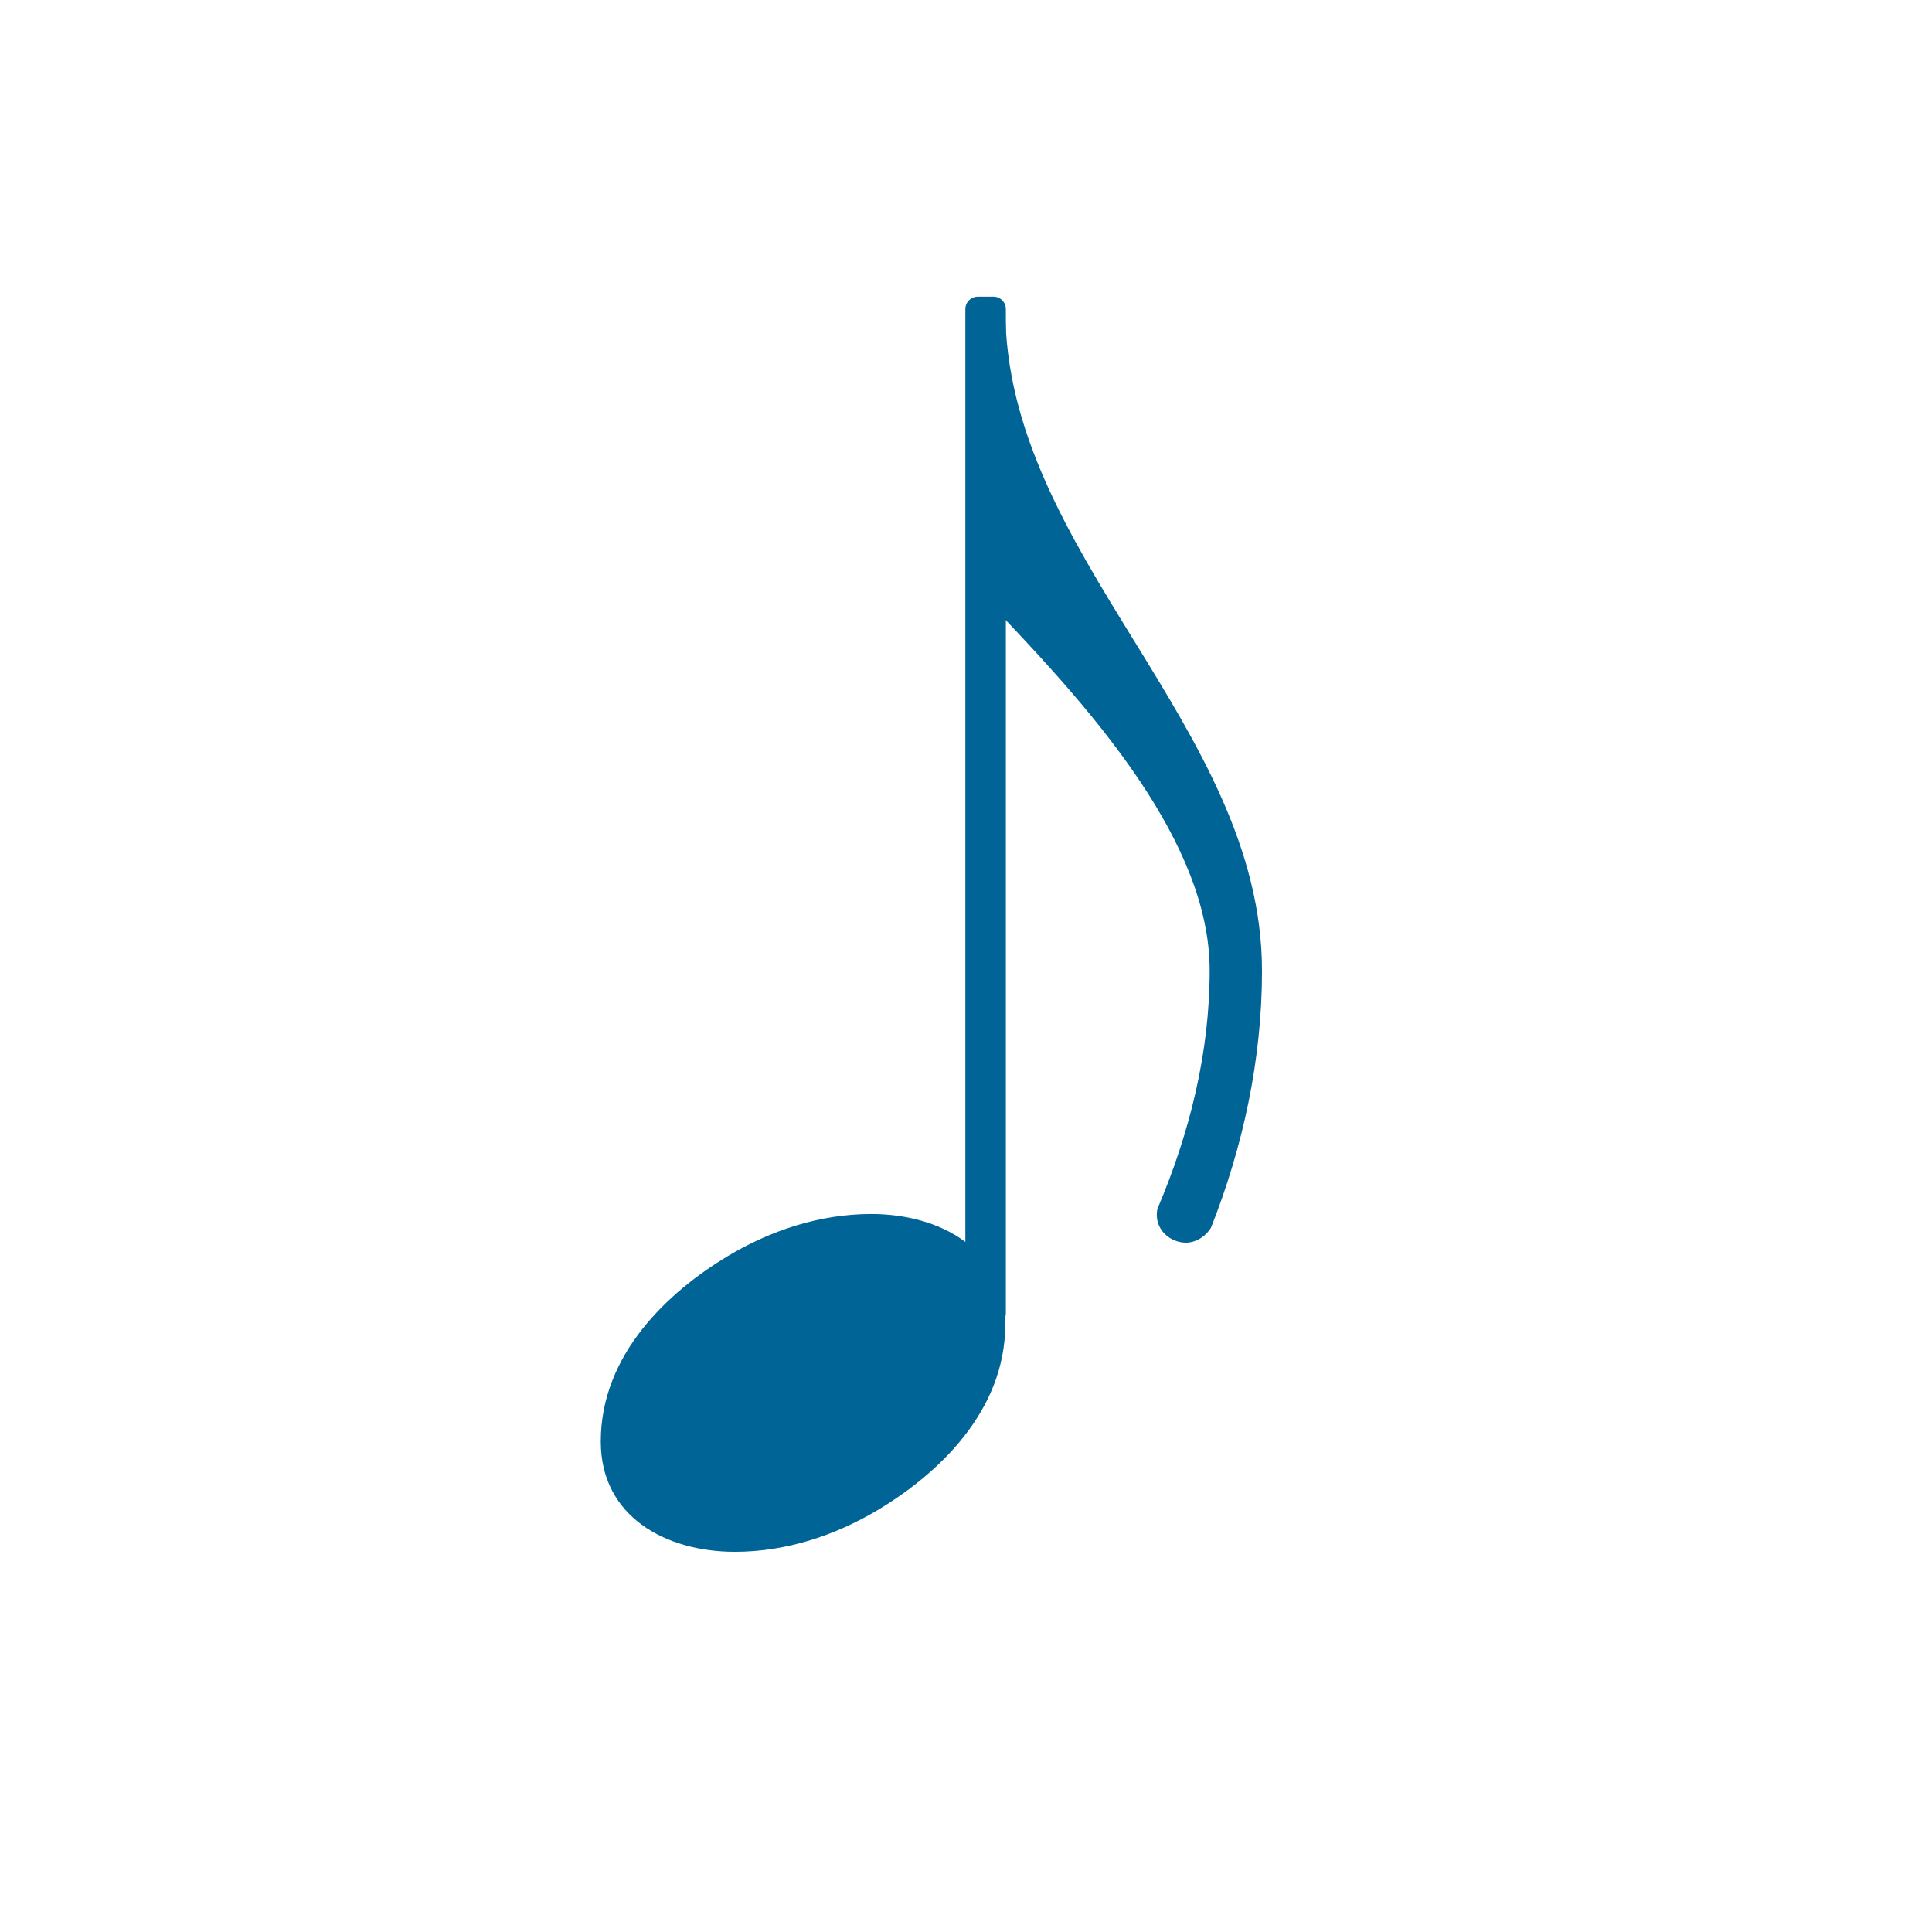 <svg width="24" height="24" viewBox="0 0 24 24" fill="none" xmlns="http://www.w3.org/2000/svg">
<path d="M12.488 3.84V7.695H12.24V3.84H12.488ZM12.488 3.84C12.488 6.882 15.677 9.019 15.677 12.062C15.677 13.153 15.445 14.237 15.043 15.252C14.965 15.375 14.841 15.437 14.733 15.437C14.532 15.437 14.33 15.267 14.377 15.019C14.779 14.075 15.027 13.076 15.027 12.054C15.027 10.467 13.579 8.849 12.48 7.688V3.84H12.488Z" fill="#006497"/>
<path d="M10.823 15.081C11.675 15.081 12.488 15.515 12.488 16.451C12.488 17.543 11.636 18.317 10.916 18.751C10.374 19.076 9.763 19.277 9.128 19.277C8.276 19.277 7.463 18.844 7.463 17.907C7.463 16.815 8.315 16.041 9.035 15.607C9.577 15.282 10.188 15.081 10.823 15.081Z" fill="#006497"/>
<path d="M12.341 3.685H12.147C12.062 3.685 11.992 3.754 11.992 3.84V16.312C11.992 16.398 12.062 16.467 12.147 16.467H12.341C12.426 16.467 12.495 16.398 12.495 16.312V3.84C12.495 3.754 12.426 3.685 12.341 3.685Z" fill="#006497"/>
</svg>
